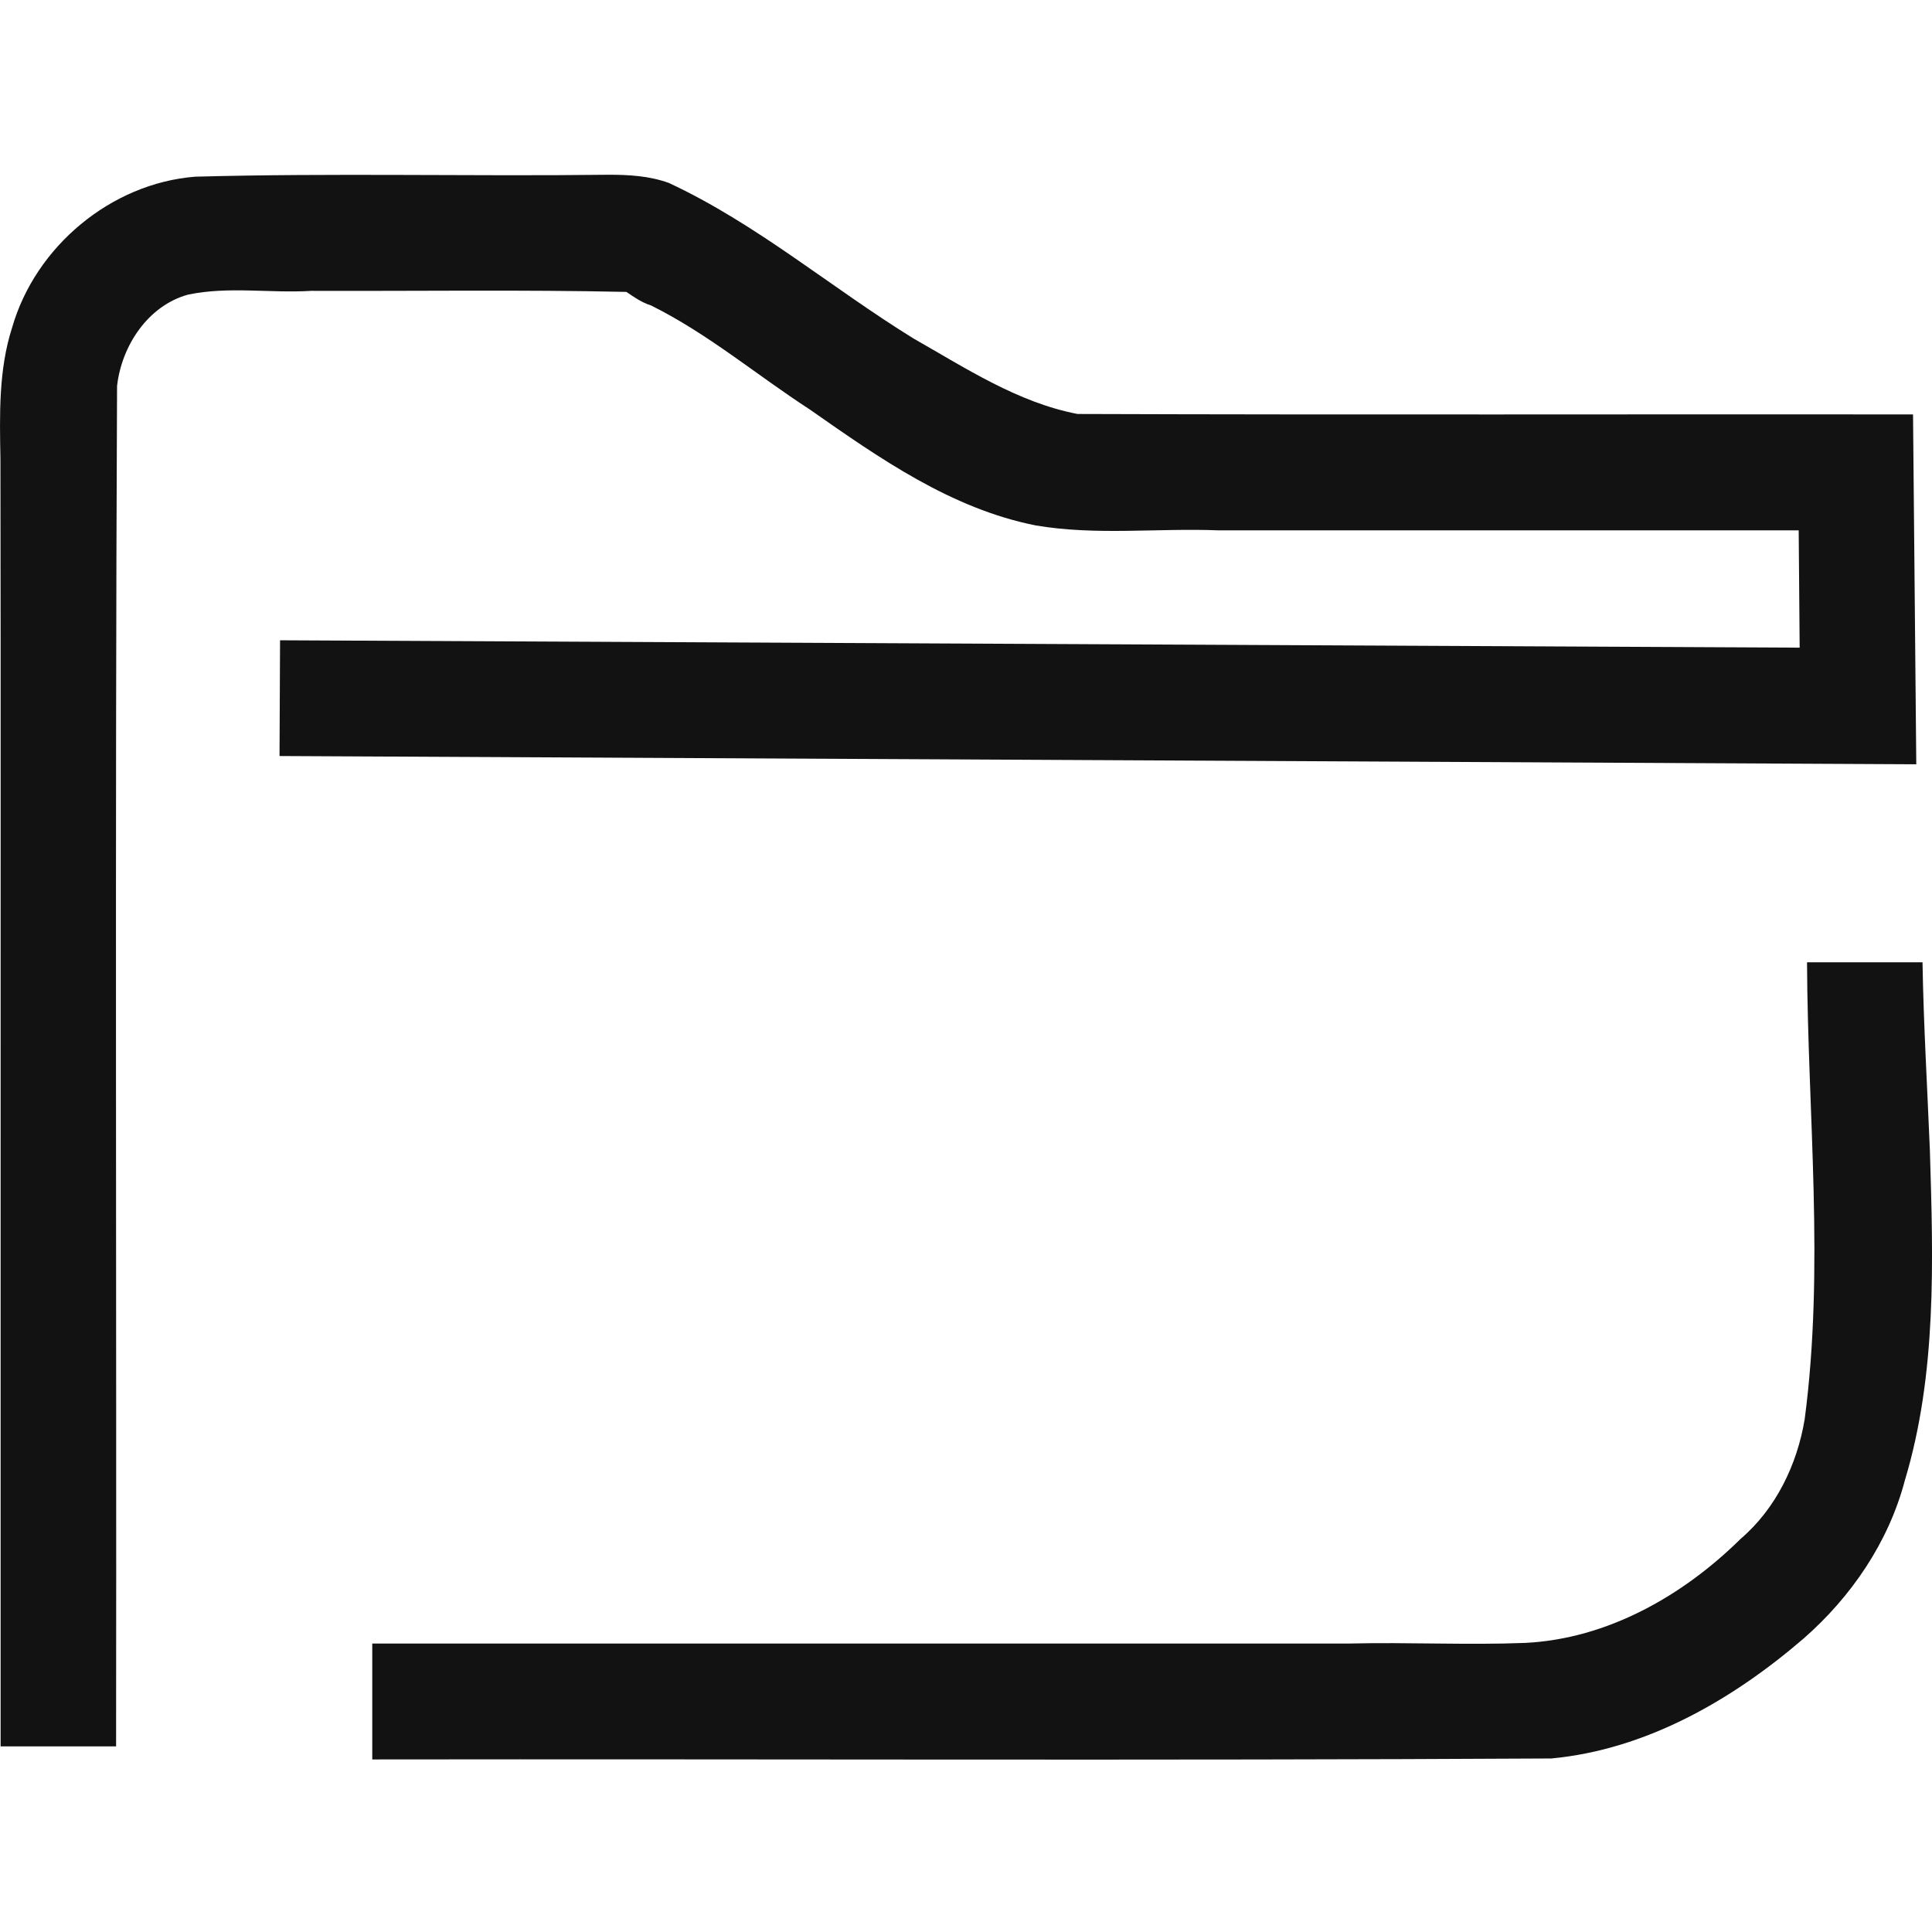 <?xml version="1.0" encoding="UTF-8" standalone="no"?>
<svg
   xmlns:dc="http://purl.org/dc/elements/1.1/"
   xmlns:cc="http://creativecommons.org/ns#"
   xmlns:rdf="http://www.w3.org/1999/02/22-rdf-syntax-ns#"
   xmlns:svg="http://www.w3.org/2000/svg"
   xmlns="http://www.w3.org/2000/svg"
   xmlns:sodipodi="http://sodipodi.sourceforge.net/DTD/sodipodi-0.dtd"
   xmlns:inkscape="http://www.inkscape.org/namespaces/inkscape"
   viewBox="0 0 22 22"
   version="1.1"
   id="svg4"
   sodipodi:docname="myfolder.svg"
   inkscape:version="0.92.4 5da689c313, 2019-01-14">
  <defs
     id="defs8" />
  <sodipodi:namedview
     pagecolor="#ffffff"
     bordercolor="#666666"
     borderopacity="1"
     objecttolerance="10"
     gridtolerance="10"
     guidetolerance="10"
     inkscape:pageopacity="0"
     inkscape:pageshadow="2"
     inkscape:window-width="1366"
     inkscape:window-height="700"
     id="namedview6"
     showgrid="false"
     inkscape:pagecheckerboard="true"
     inkscape:zoom="11.313708"
     inkscape:cx="-6.8058348"
     inkscape:cy="11.553415"
     inkscape:window-x="0"
     inkscape:window-y="0"
     inkscape:window-maximized="1"
     inkscape:current-layer="svg4" />
  <path
     style="fill:#121212;stroke-width:1.022"
     d="M 6.919,1.99 C 5.354,2.009 3.785,1.969 2.222,2.012 1.263,2.088 0.403,2.808 0.138,3.73 -0.017,4.212 -0.004,4.723 0.005,5.225 c 0.005,2.731 4.8784e-4,5.462 0.002,8.193 0,2.156 0,4.312 0,6.468 0.438,0 0.877,0 1.315,0 C 1.328,14.722 1.309,9.558 1.333,4.395 1.385,3.938 1.684,3.481 2.141,3.355 2.603,3.258 3.078,3.341 3.544,3.312 4.74,3.316 5.937,3.298 7.133,3.324 7.222,3.385 7.31,3.446 7.413,3.478 8.062,3.8 8.618,4.272 9.223,4.664 10.013,5.217 10.831,5.792 11.793,5.983 c 0.685,0.117 1.386,0.029 2.079,0.056 2.203,0 4.407,0 6.61,0 0.004,0.445 0.007,0.891 0.011,1.336 -5.768,-0.028 -11.536,-0.056 -17.304,-0.084 -0.002,0.439 -0.004,0.878 -0.006,1.318 6.213,0.031 12.426,0.063 18.638,0.094 -0.012,-1.328 -0.024,-2.656 -0.037,-3.984 -3.171,-0.003 -6.343,0.006 -9.514,-0.005 C 11.588,4.583 10.997,4.192 10.403,3.855 9.466,3.277 8.618,2.55 7.616,2.083 7.392,2.002 7.155,1.989 6.919,1.99 Z M 20.577,10.966 c 0.008,1.731 0.201,3.471 -0.027,5.196 -0.086,0.517 -0.328,1.018 -0.729,1.361 -0.656,0.648 -1.518,1.139 -2.453,1.185 -0.665,0.026 -1.331,-0.009 -1.997,0.007 -3.711,0 -7.421,0 -11.132,0 0,0.44 0,0.88 0,1.32 4.475,-0.006 8.951,0.014 13.426,-0.011 1.079,-0.101 2.06,-0.666 2.872,-1.365 0.545,-0.477 0.969,-1.099 1.154,-1.802 0.365,-1.213 0.323,-2.499 0.285,-3.753 -0.029,-0.715 -0.072,-1.43 -0.084,-2.146 -0.438,0 -0.877,0 -1.315,0 z"
     id="path2"
     inkscape:connector-curvature="0" />
</svg>

